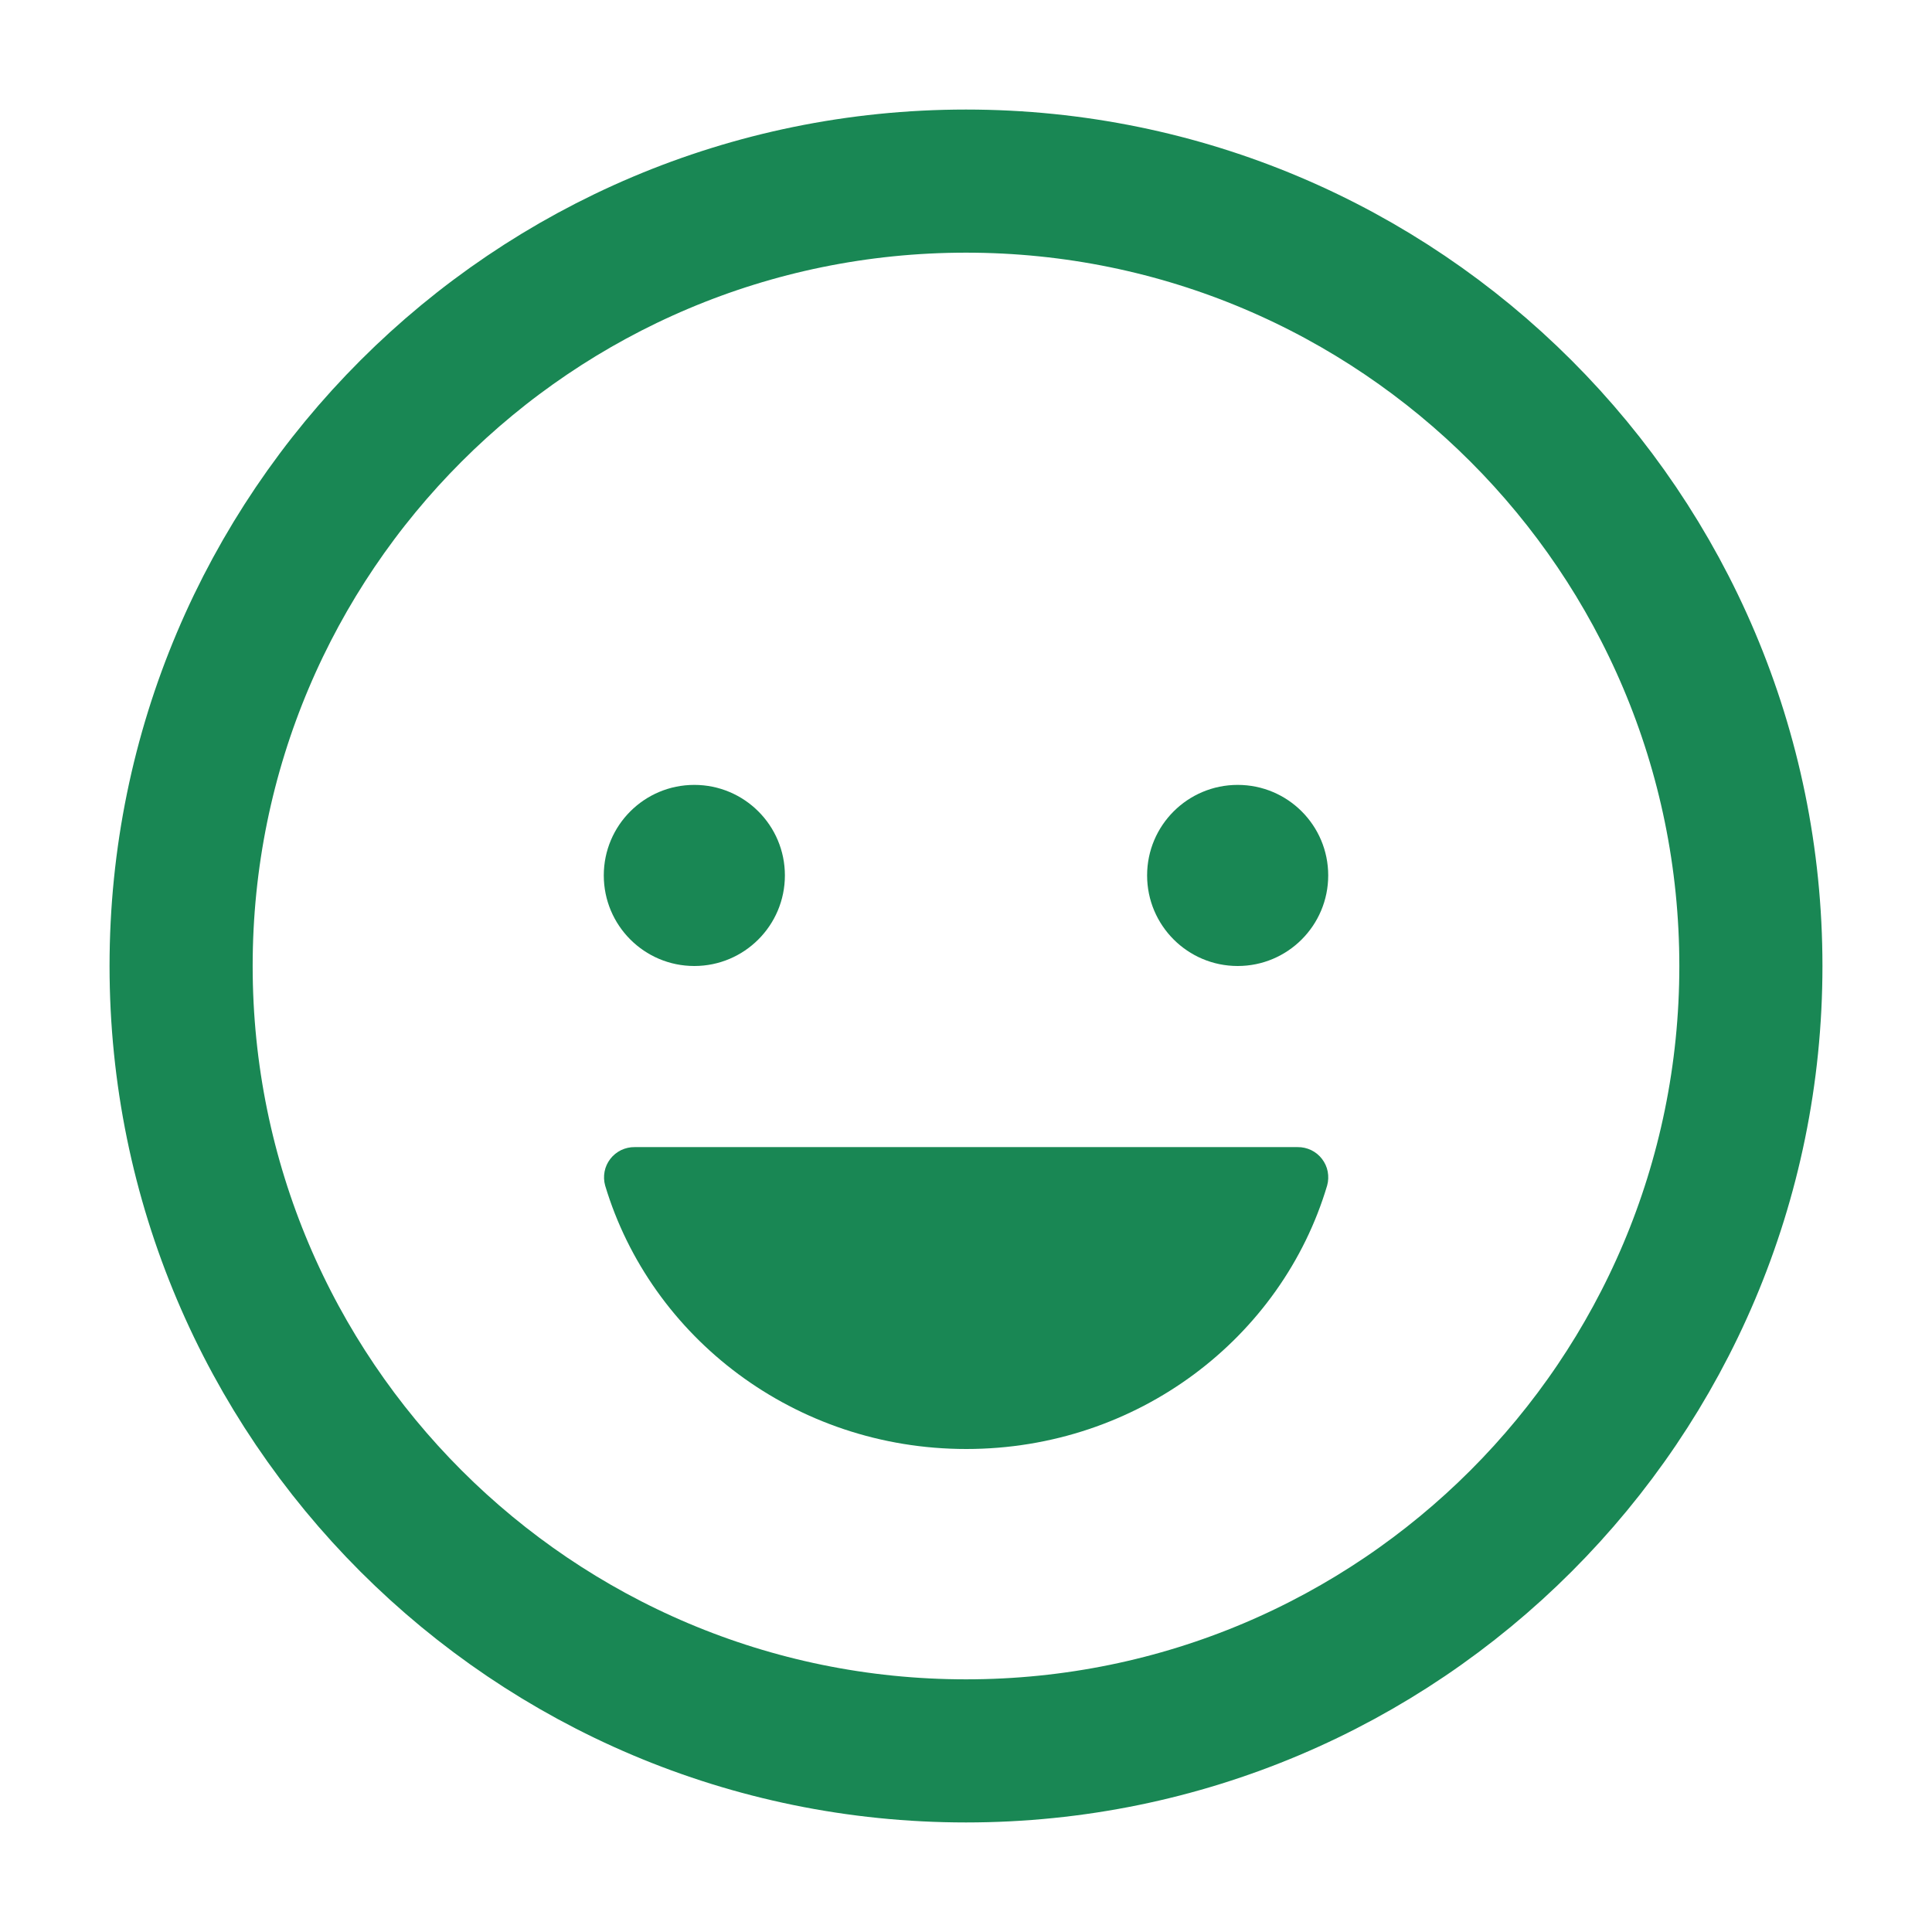 <svg width="27" height="27" viewBox="0 0 27 27" fill="none" xmlns="http://www.w3.org/2000/svg">
<path d="M9.703 13.5C10.402 13.5 10.969 12.933 10.969 12.234C10.969 11.535 10.402 10.969 9.703 10.969C9.004 10.969 8.438 11.535 8.438 12.234C8.438 12.933 9.004 13.5 9.703 13.5Z" fill="#198754"/>
<path d="M13.504 20.25C11.109 20.25 9.095 18.693 8.457 16.568C8.439 16.504 8.437 16.438 8.449 16.373C8.461 16.309 8.489 16.248 8.529 16.196C8.569 16.144 8.621 16.102 8.68 16.073C8.739 16.045 8.804 16.03 8.87 16.031H18.134C18.2 16.03 18.265 16.045 18.324 16.073C18.384 16.102 18.435 16.144 18.475 16.196C18.515 16.248 18.543 16.309 18.555 16.373C18.567 16.438 18.565 16.504 18.547 16.568C17.915 18.693 15.9 20.25 13.504 20.25Z" fill="#198754"/>
<path d="M17.297 13.5C17.996 13.5 18.562 12.933 18.562 12.234C18.562 11.535 17.996 10.969 17.297 10.969C16.598 10.969 16.031 11.535 16.031 12.234C16.031 12.933 16.598 13.5 17.297 13.5Z" fill="#198754"/>
<path d="M13.5 24.469C19.558 24.469 24.469 19.558 24.469 13.5C24.469 7.442 19.558 2.531 13.5 2.531C7.442 2.531 2.531 7.442 2.531 13.5C2.531 19.558 7.442 24.469 13.5 24.469Z" stroke="#198754" stroke-width="2" stroke-miterlimit="10"/>
</svg>
